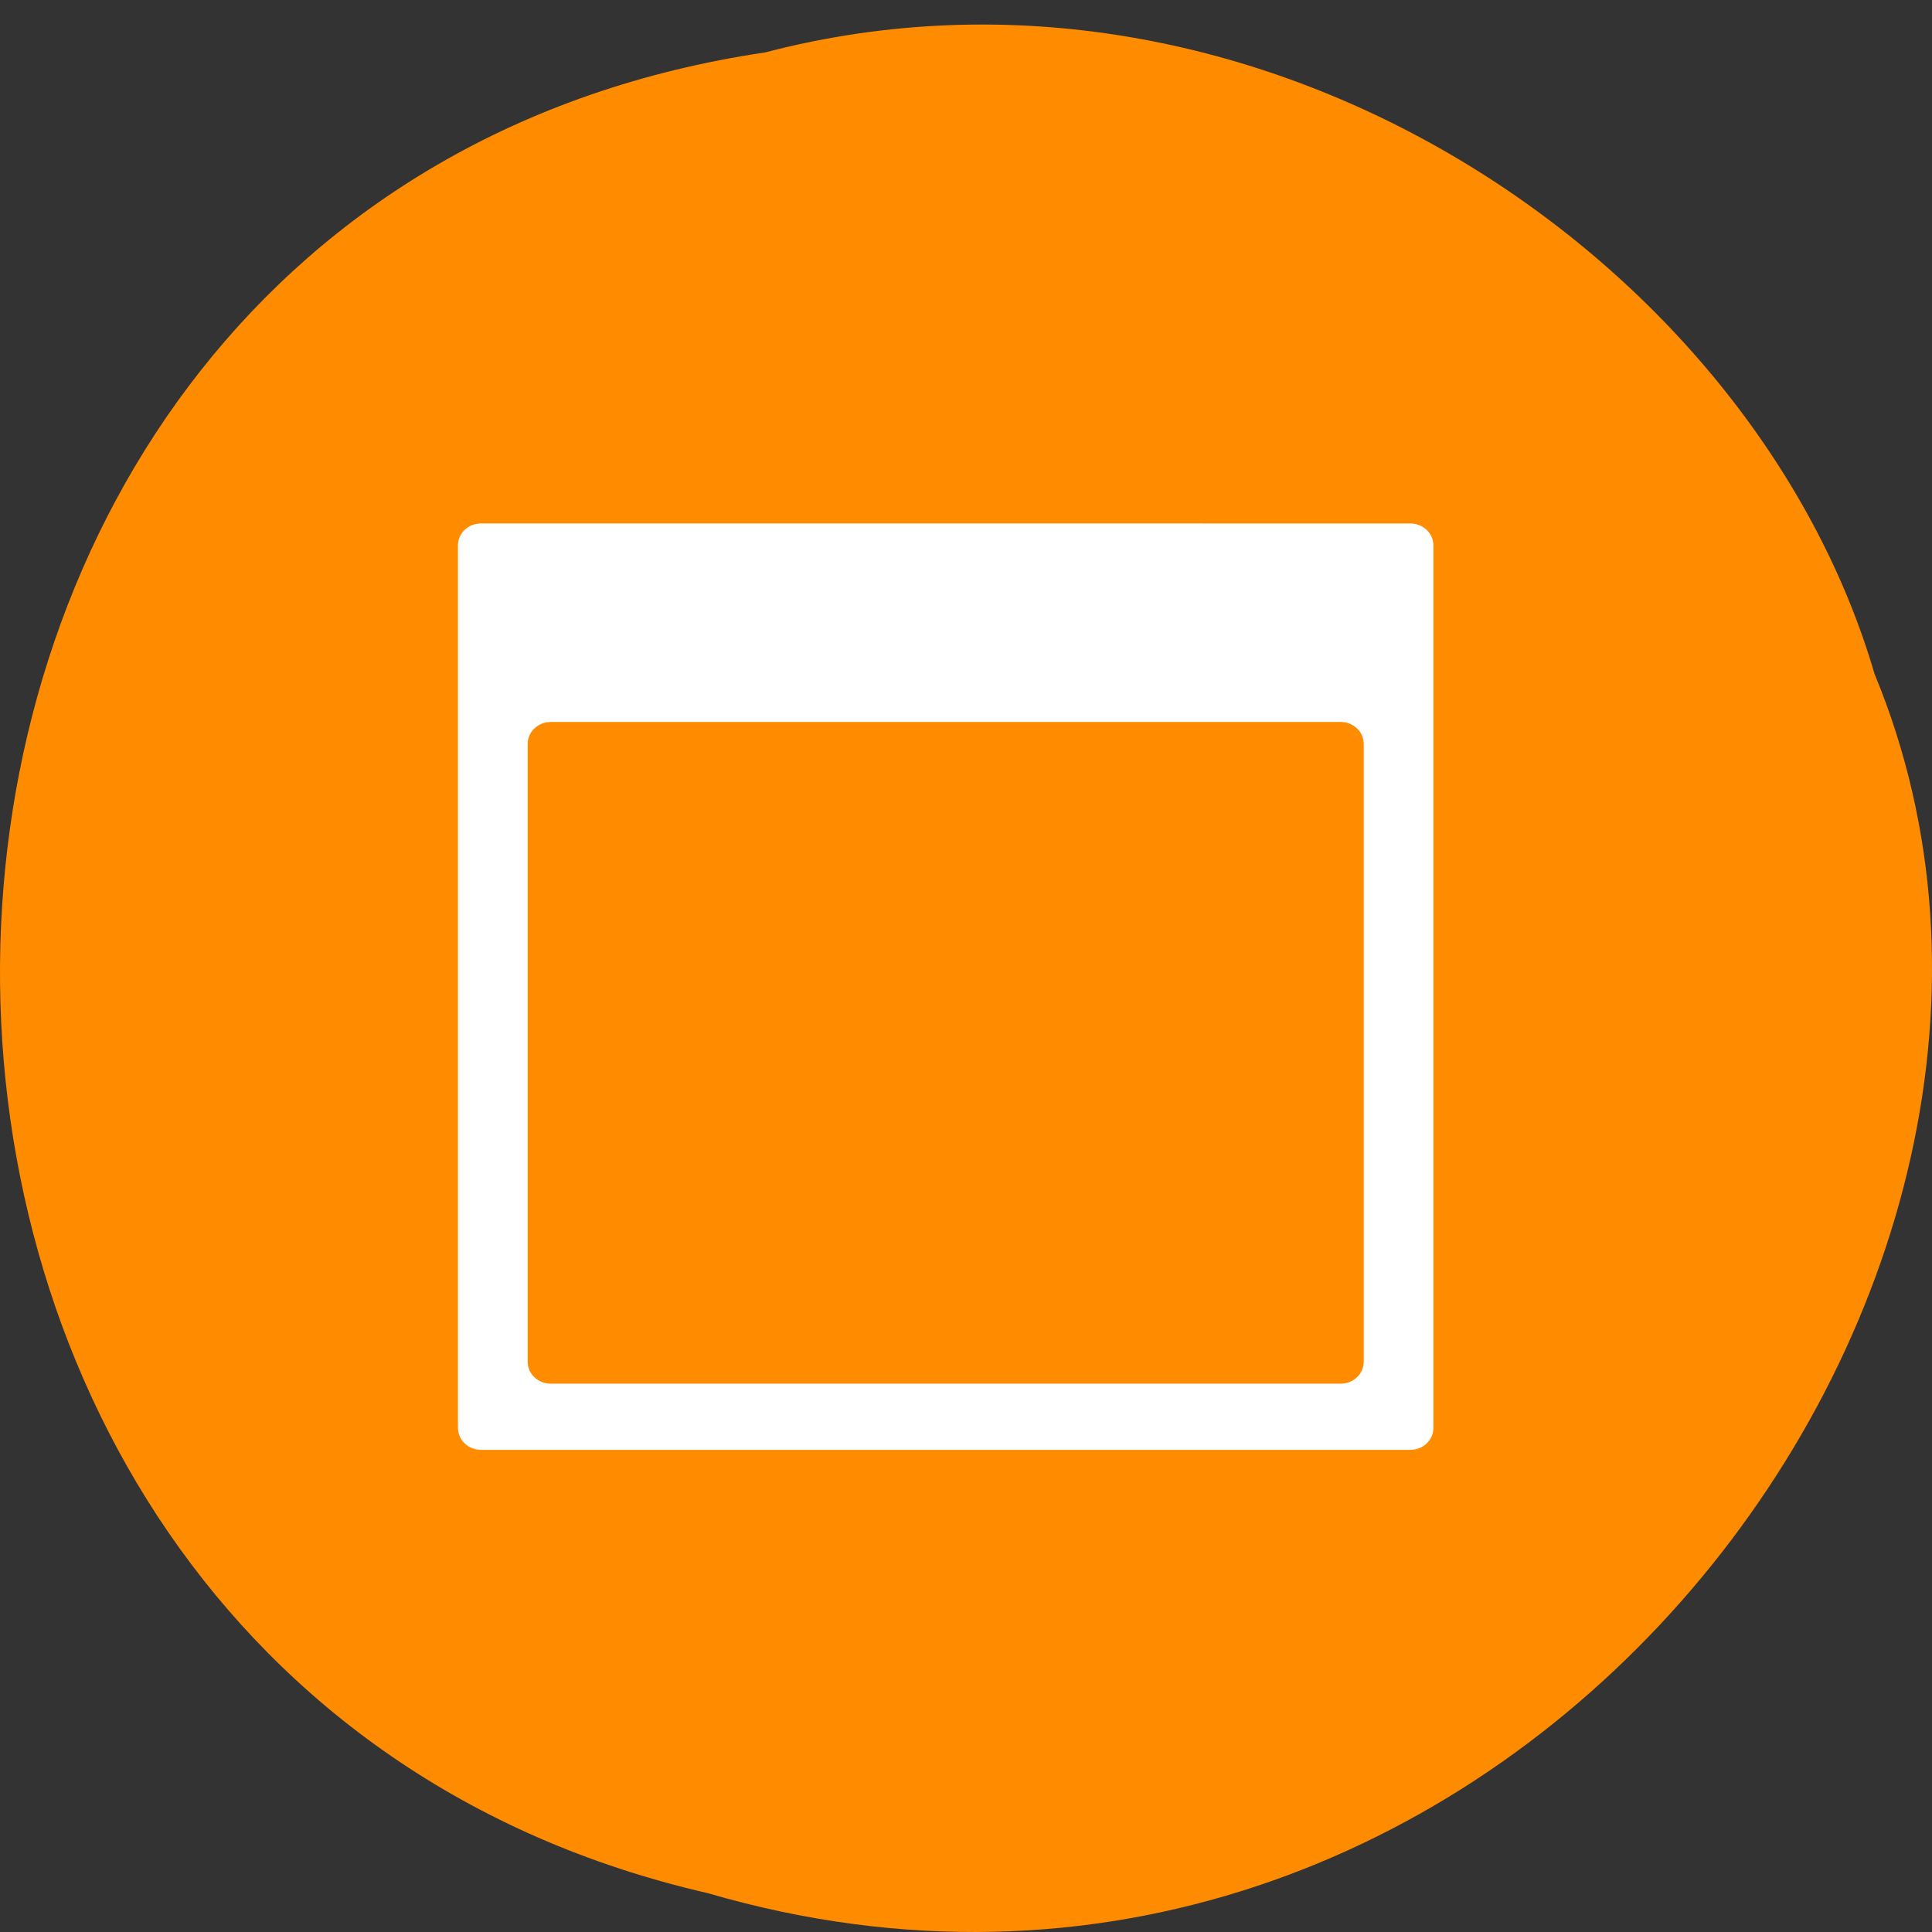 <svg xmlns="http://www.w3.org/2000/svg" viewBox="0 0 256 256"><rect x="0" y="0" width="256" height="256" fill="#333333" stroke="none"/><path d="m 101.39 6.945 c -131.87 19.577 -135.83 214.45 -7.636 243.9 103.78 30.31 188.63 -79.45 154.63 -161.55 c -16.07 -54.976 -81.83 -99.39 -146.99 -82.35 z" fill="#ff8c00" color="#000"/><g fill="#fff"><path d="m 21.313 16 c -2.953 0 -5.313 2.359 -5.313 5.313 v 213.38 c 0 2.945 2.359 5.313 5.313 5.313 h 213.38 c 2.945 0 5.313 -2.367 5.313 -5.313 v -213.37 c 0 -2.953 -2.367 -5.313 -5.313 -5.313 z m 16 48 h 181.38 c 2.945 0 5.313 2.359 5.313 5.313 v 149.38 c 0 2.945 -2.367 5.313 -5.313 5.313 h -181.37 c -2.953 0 -5.313 -2.367 -5.313 -5.313 v -149.37 c 0 -2.953 2.359 -5.313 5.313 -5.313 z" fill="#fff" transform="matrix(0.577 0 0 0.548 51.45 60.59)"/></g></svg>